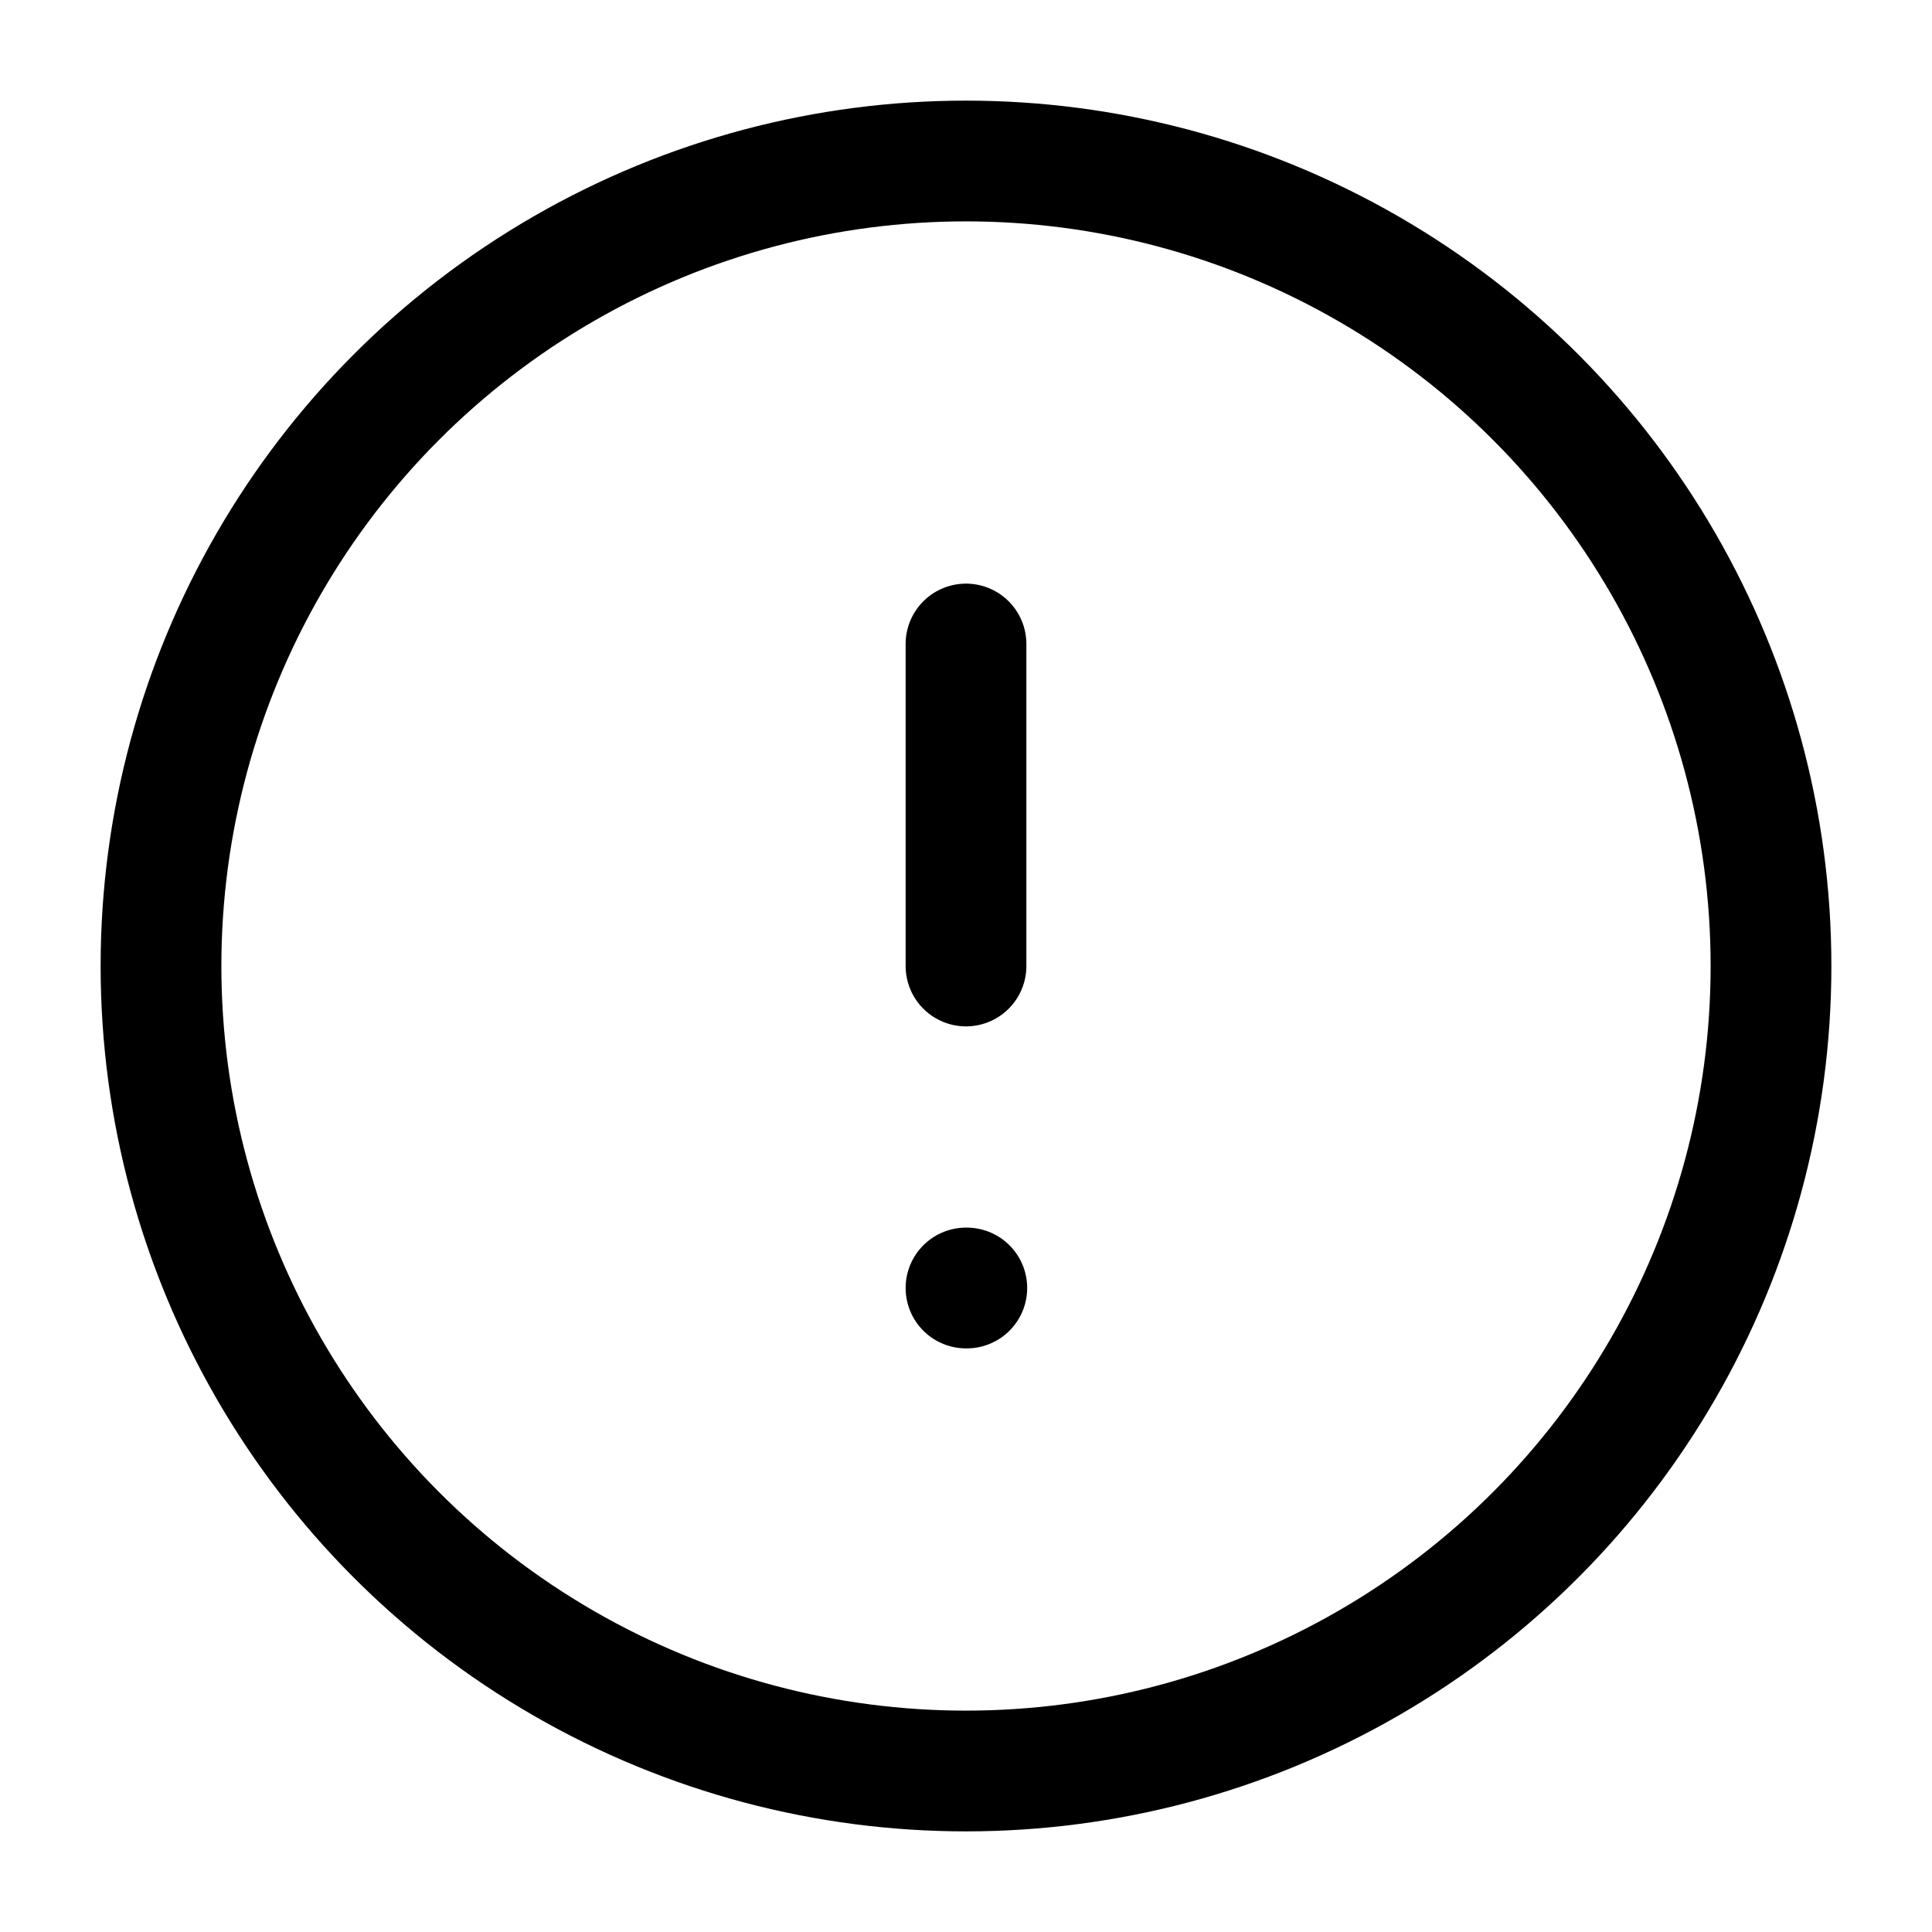 <svg xmlns="http://www.w3.org/2000/svg" viewBox="0 0 24 24" fill="none" stroke="currentColor" stroke-width="1.5" stroke-linecap="round" stroke-linejoin="round" class="feather feather-alert-circle"><circle cx="12" cy="12" r="10"/><line x1="12" y1="8" x2="12" y2="12"/><line x1="12" y1="16" x2="12.01" y2="16"/></svg>